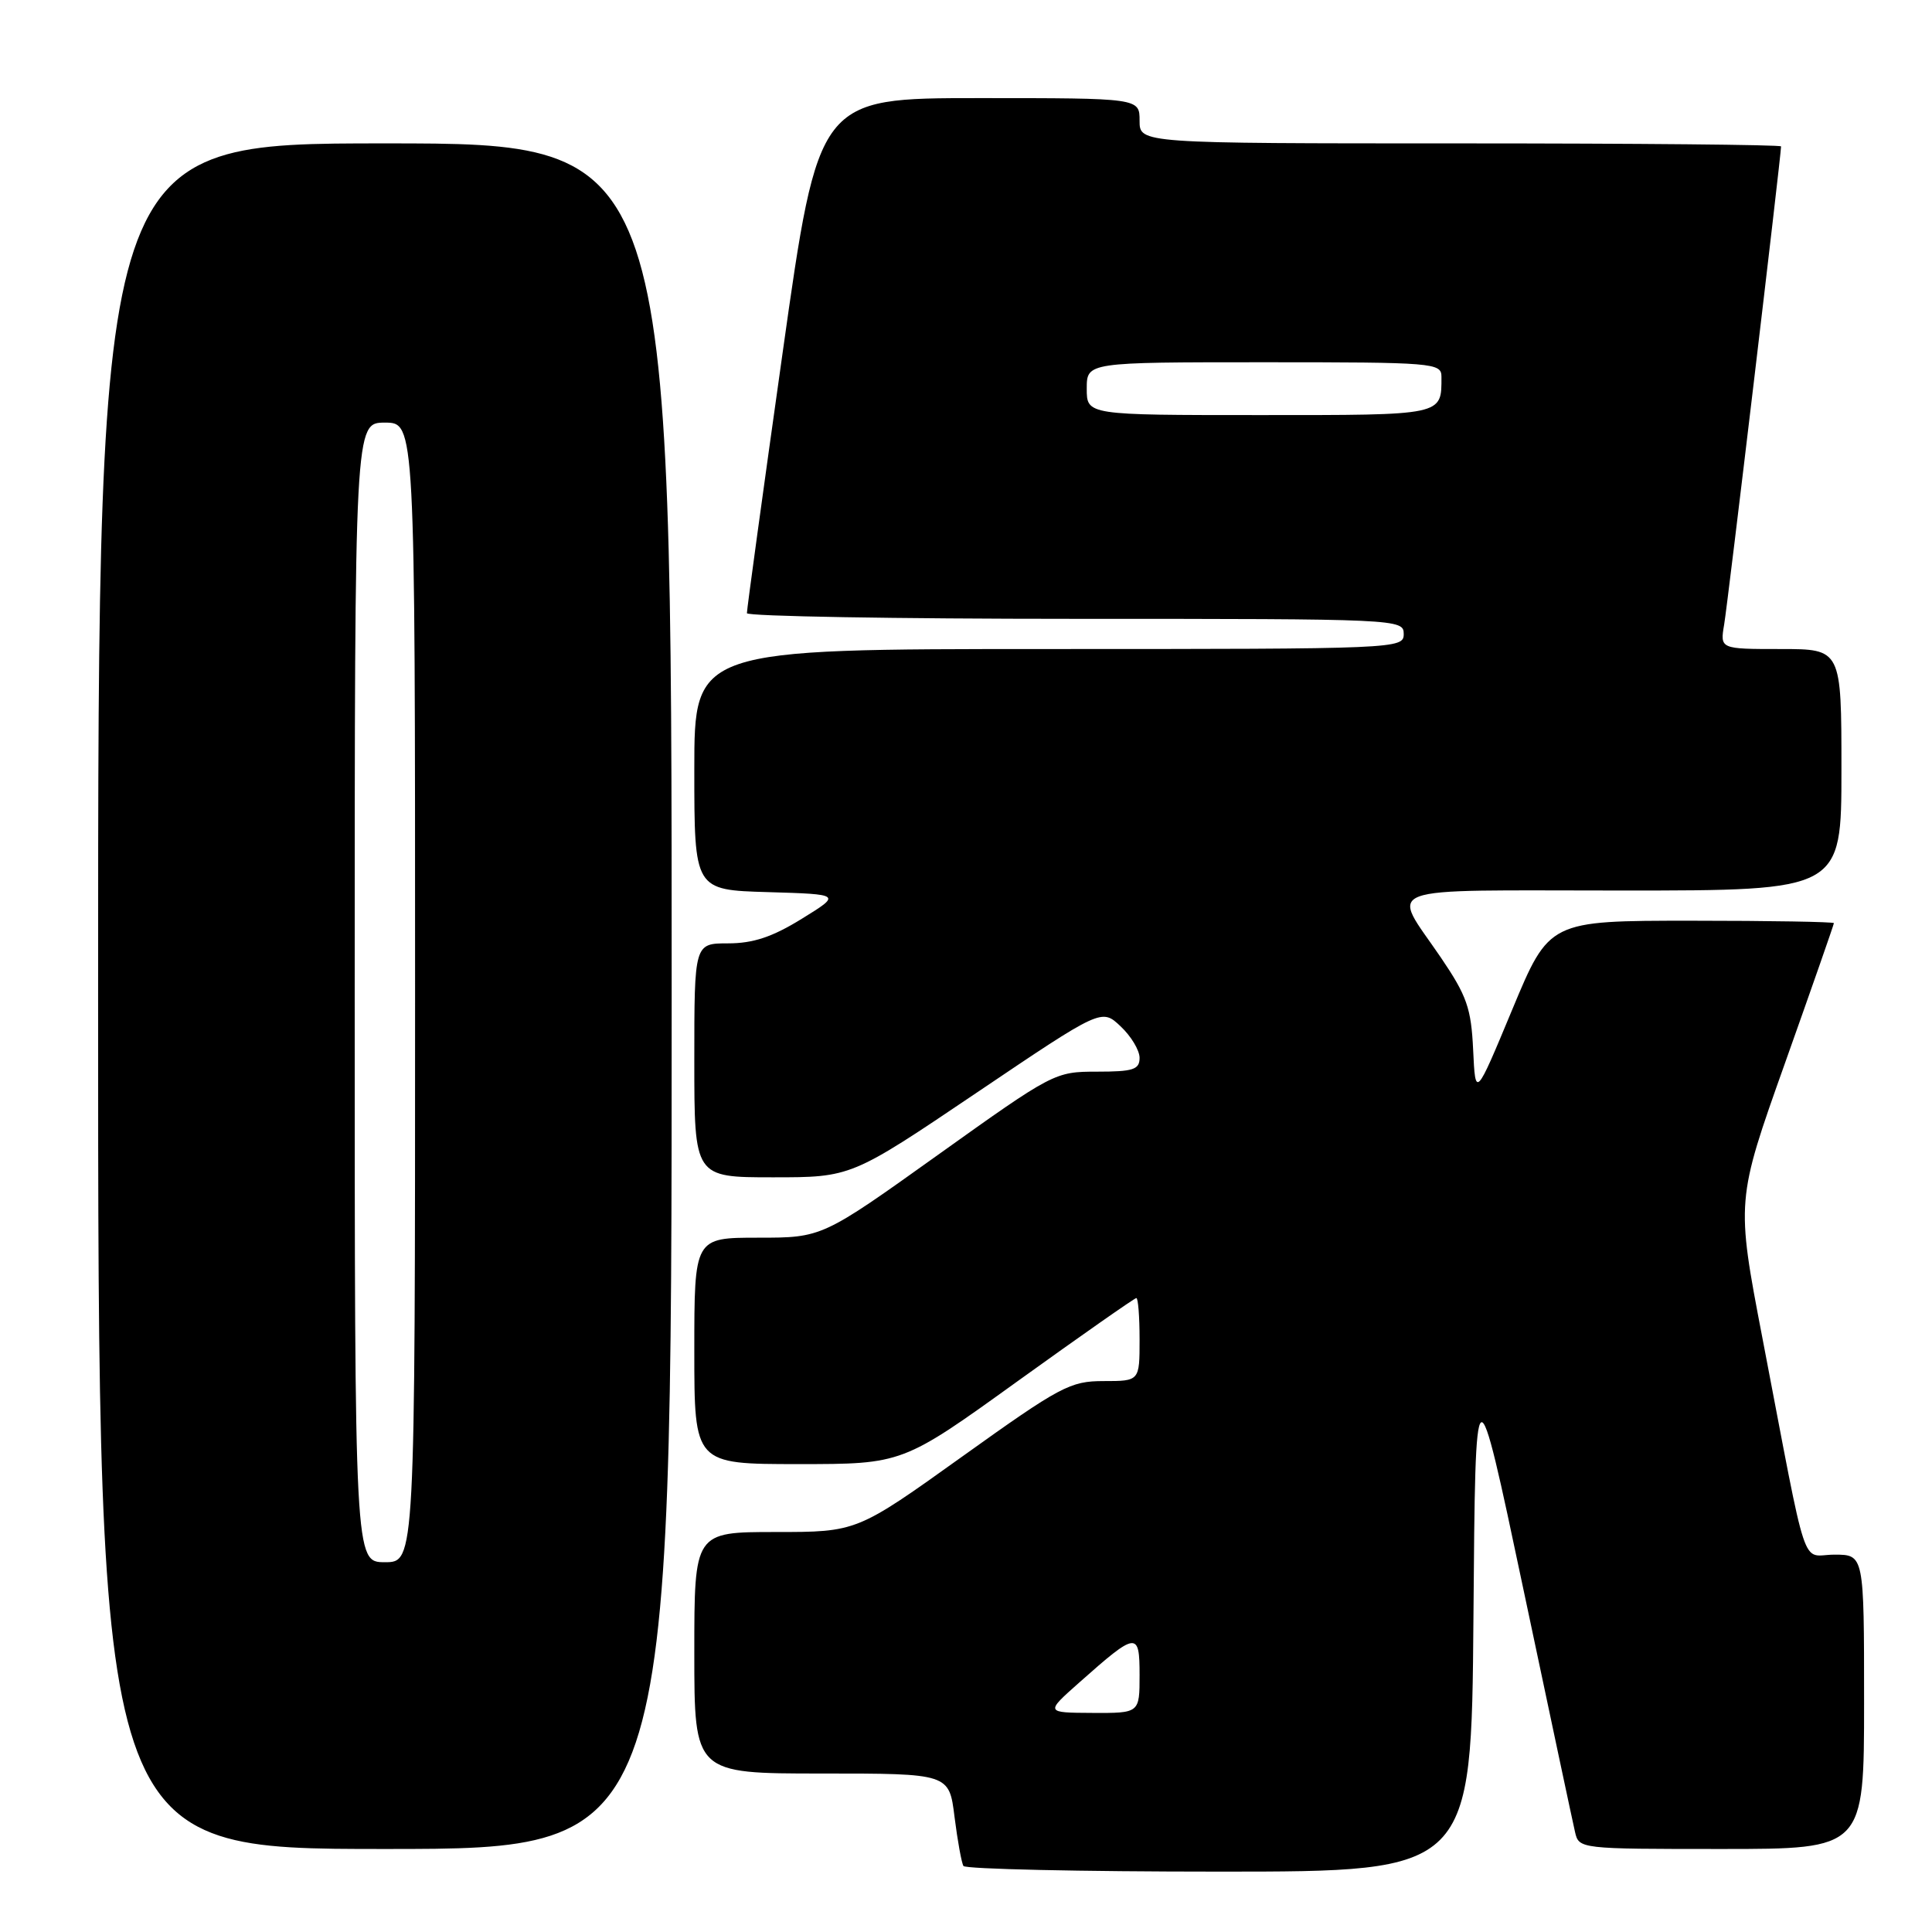 <?xml version="1.0" encoding="UTF-8" standalone="no"?>
<!DOCTYPE svg PUBLIC "-//W3C//DTD SVG 1.1//EN" "http://www.w3.org/Graphics/SVG/1.1/DTD/svg11.dtd" >
<svg xmlns="http://www.w3.org/2000/svg" xmlns:xlink="http://www.w3.org/1999/xlink" version="1.1" viewBox="0 0 256 256">
 <g >
 <path fill="currentColor"
d=" M 195.24 214.25 C 195.50 180.50 195.50 180.50 201.84 210.50 C 205.33 227.00 208.41 241.51 208.70 242.75 C 209.21 244.99 209.34 245.00 228.11 245.00 C 247.00 245.00 247.00 245.00 247.00 225.50 C 247.00 206.00 247.00 206.00 243.07 206.00 C 238.54 206.00 239.71 209.50 233.53 177.30 C 230.04 159.09 230.04 159.09 236.52 140.87 C 240.08 130.85 243.00 122.50 243.00 122.32 C 243.00 122.15 234.51 122.00 224.14 122.00 C 205.28 122.00 205.28 122.00 200.39 133.75 C 195.50 145.50 195.50 145.50 195.20 139.12 C 194.94 133.59 194.37 131.96 190.93 126.89 C 184.29 117.12 181.92 118.00 214.89 118.00 C 244.00 118.00 244.00 118.00 244.00 102.00 C 244.00 86.00 244.00 86.00 235.95 86.00 C 227.91 86.00 227.91 86.00 228.46 82.75 C 228.93 80.02 236.00 20.60 236.00 19.40 C 236.00 19.18 216.88 19.00 193.50 19.00 C 151.00 19.00 151.00 19.00 151.00 16.00 C 151.00 13.00 151.00 13.00 129.73 13.00 C 108.46 13.00 108.46 13.00 103.70 46.75 C 101.08 65.31 98.95 80.84 98.97 81.25 C 98.99 81.66 118.58 82.00 142.50 82.00 C 185.33 82.00 186.00 82.03 186.00 84.00 C 186.00 85.97 185.33 86.00 139.00 86.00 C 92.00 86.00 92.00 86.00 92.00 101.96 C 92.00 117.93 92.00 117.93 101.75 118.21 C 111.50 118.50 111.50 118.50 106.23 121.75 C 102.35 124.15 99.80 125.00 96.48 125.00 C 92.00 125.00 92.00 125.00 92.00 140.50 C 92.00 156.00 92.00 156.00 102.40 156.00 C 112.79 156.00 112.79 156.00 129.38 144.81 C 145.97 133.62 145.97 133.62 148.48 135.99 C 149.87 137.29 151.00 139.17 151.00 140.17 C 151.00 141.73 150.15 142.00 145.36 142.00 C 139.78 142.00 139.55 142.12 124.32 153.00 C 108.93 164.00 108.93 164.00 100.46 164.00 C 92.00 164.00 92.00 164.00 92.00 179.00 C 92.00 194.00 92.00 194.00 105.79 194.00 C 119.59 194.00 119.59 194.00 134.86 183.00 C 143.27 176.95 150.34 172.00 150.57 172.00 C 150.81 172.00 151.00 174.47 151.00 177.50 C 151.00 183.00 151.00 183.00 146.24 183.00 C 141.80 183.00 140.51 183.69 127.50 193.00 C 113.53 203.00 113.53 203.00 102.76 203.00 C 92.00 203.00 92.00 203.00 92.00 219.00 C 92.00 235.00 92.00 235.00 108.88 235.00 C 125.77 235.00 125.77 235.00 126.48 240.75 C 126.88 243.91 127.41 246.84 127.66 247.25 C 127.91 247.66 143.16 248.00 161.55 248.00 C 194.97 248.00 194.97 248.00 195.24 214.25 Z  M 89.00 132.00 C 89.00 19.00 89.00 19.00 51.00 19.00 C 13.00 19.00 13.00 19.00 13.00 132.00 C 13.00 245.00 13.00 245.00 51.00 245.00 C 89.00 245.00 89.00 245.00 89.00 132.00 Z  M 143.00 222.95 C 150.63 216.18 151.00 216.13 151.00 221.96 C 151.00 227.00 151.00 227.00 144.75 226.97 C 138.50 226.94 138.50 226.94 143.00 222.95 Z  M 144.00 51.50 C 144.00 48.00 144.00 48.00 167.50 48.00 C 190.00 48.00 191.00 48.08 191.00 49.92 C 191.00 55.09 191.44 55.00 166.89 55.00 C 144.00 55.00 144.00 55.00 144.00 51.50 Z  M 47.00 131.50 C 47.00 56.00 47.00 56.00 51.00 56.00 C 55.00 56.00 55.00 56.00 55.00 131.50 C 55.00 207.00 55.00 207.00 51.00 207.00 C 47.00 207.00 47.00 207.00 47.00 131.50 Z "/>
</g>
</svg>